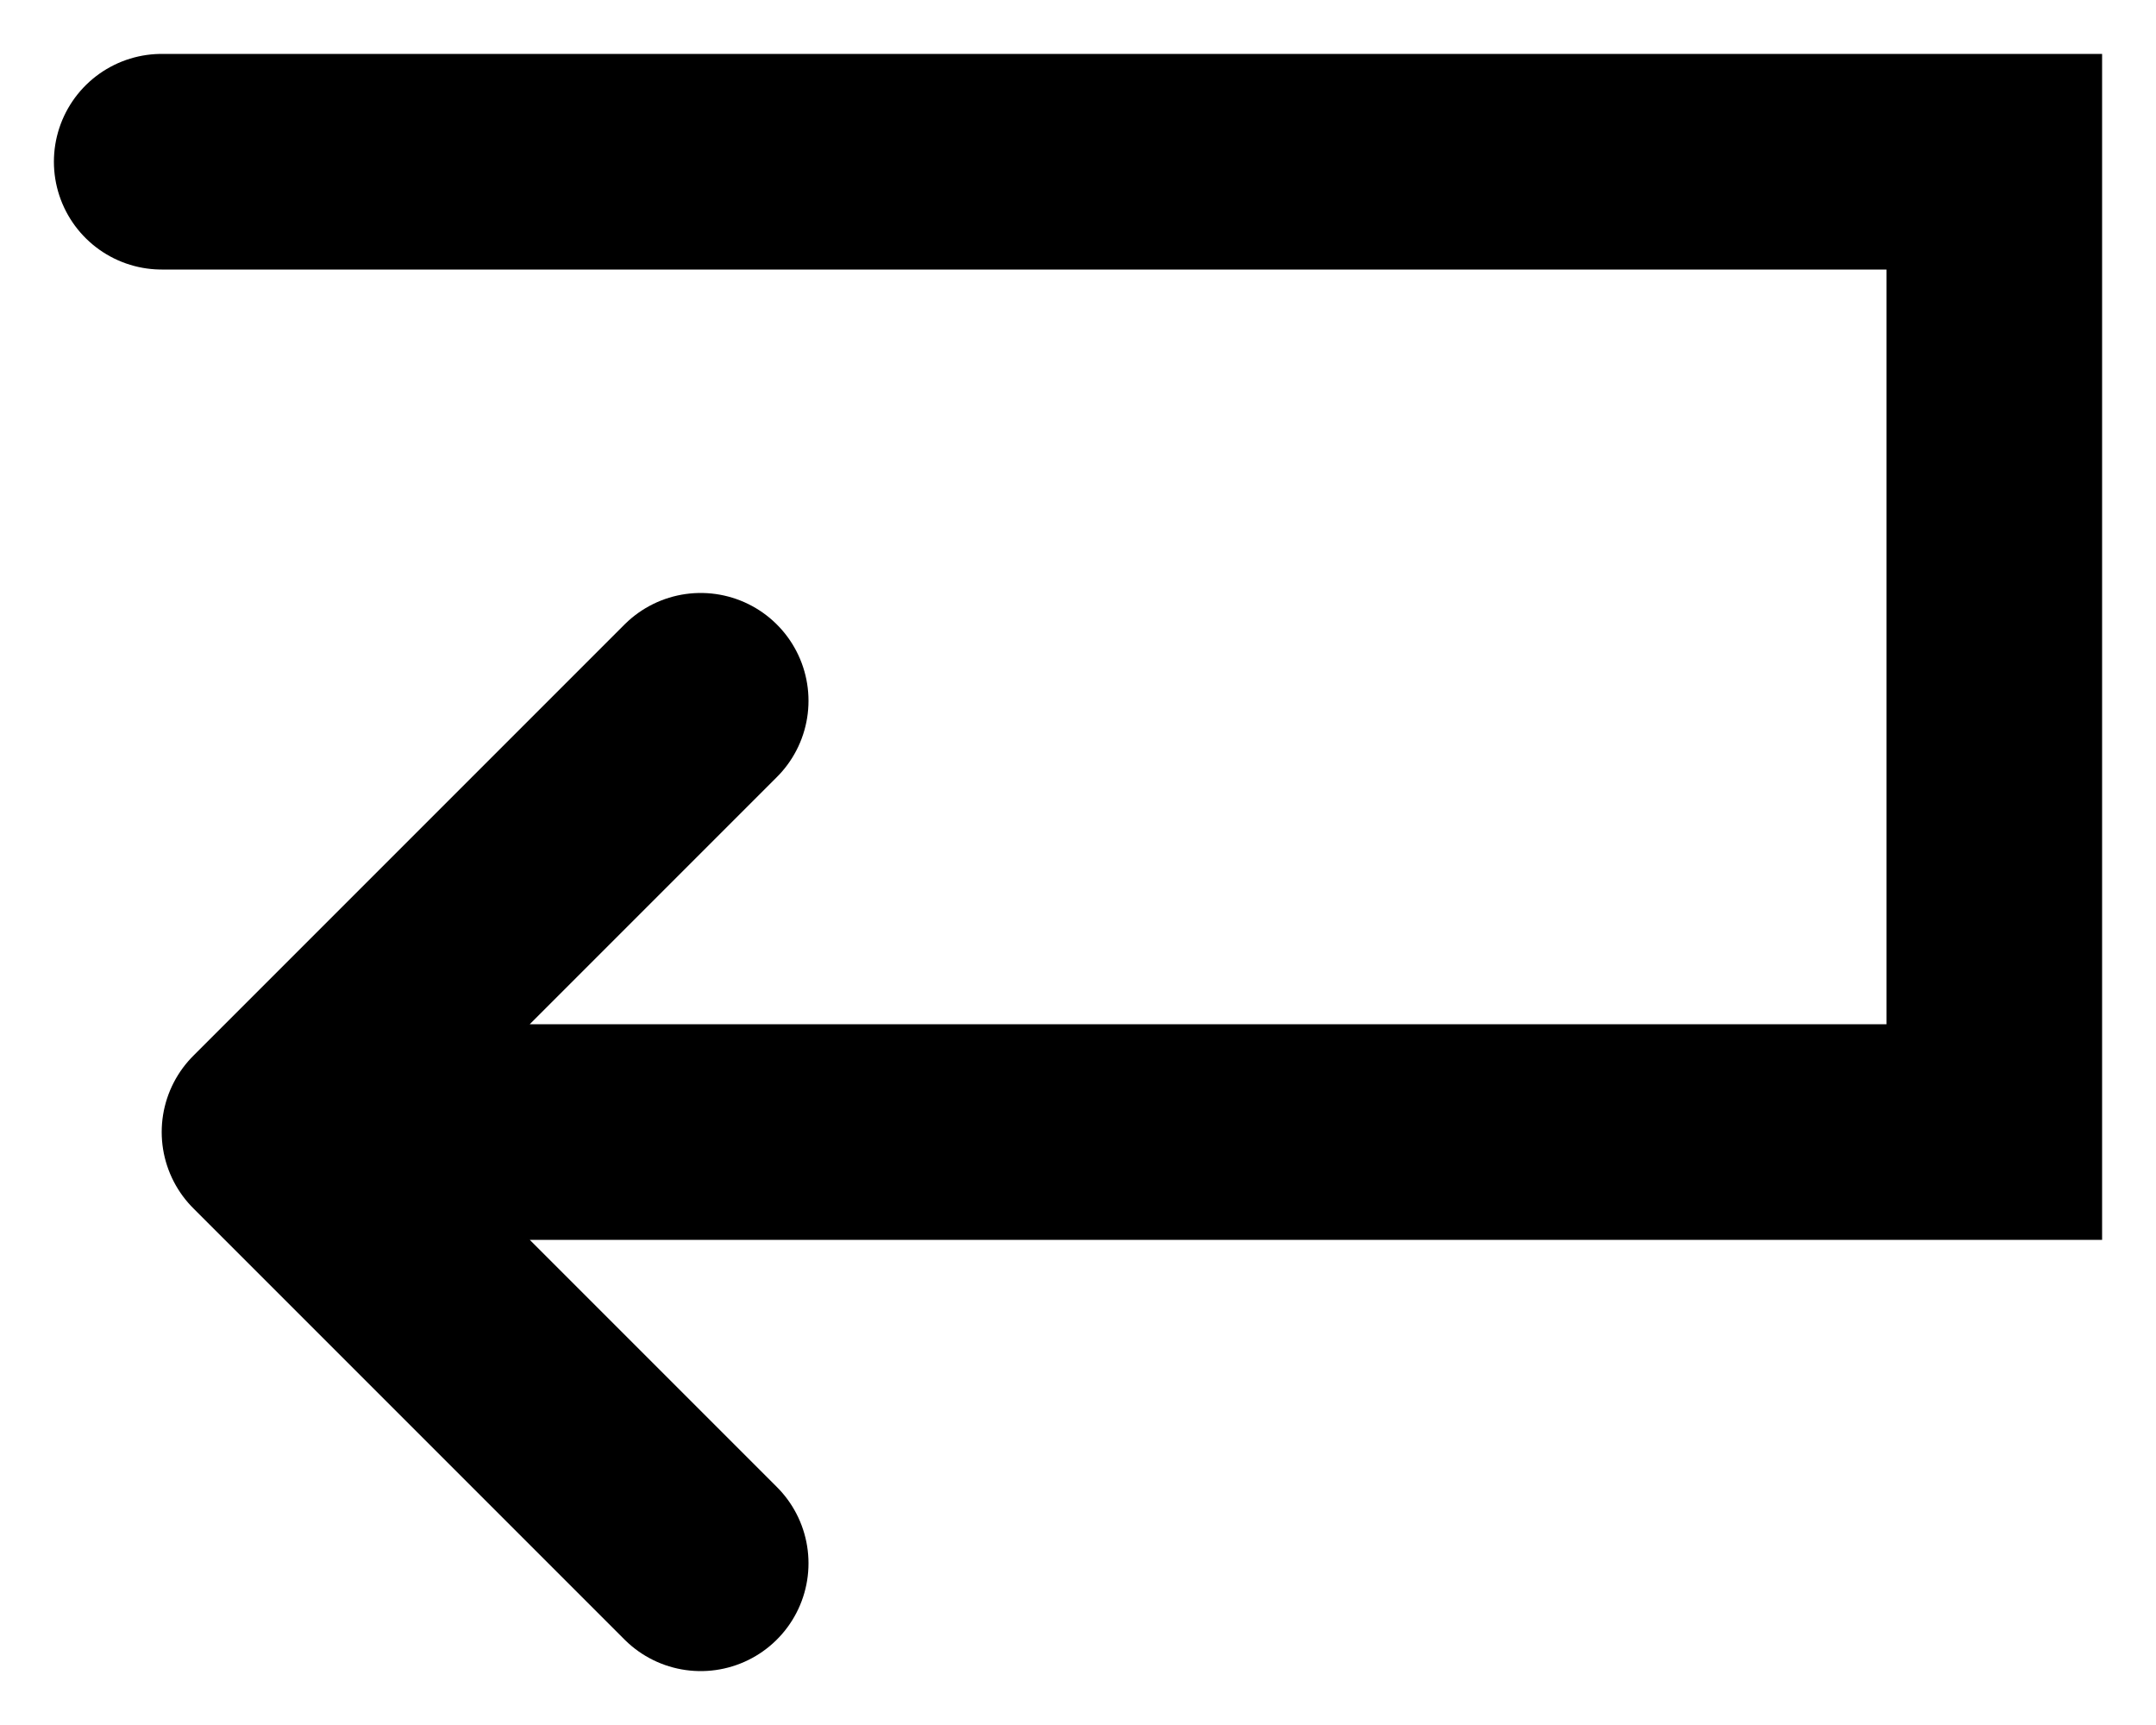<svg width="20" height="16" viewBox="0 0 20 16" fill="none" xmlns="http://www.w3.org/2000/svg">
<path d="M1.5 1.5H18.5V10.5H2.5M2.5 10.5L6.5 6.5M2.5 10.5L6.5 14.5" stroke="black" stroke-width="2" stroke-linecap="round"/>
</svg>
